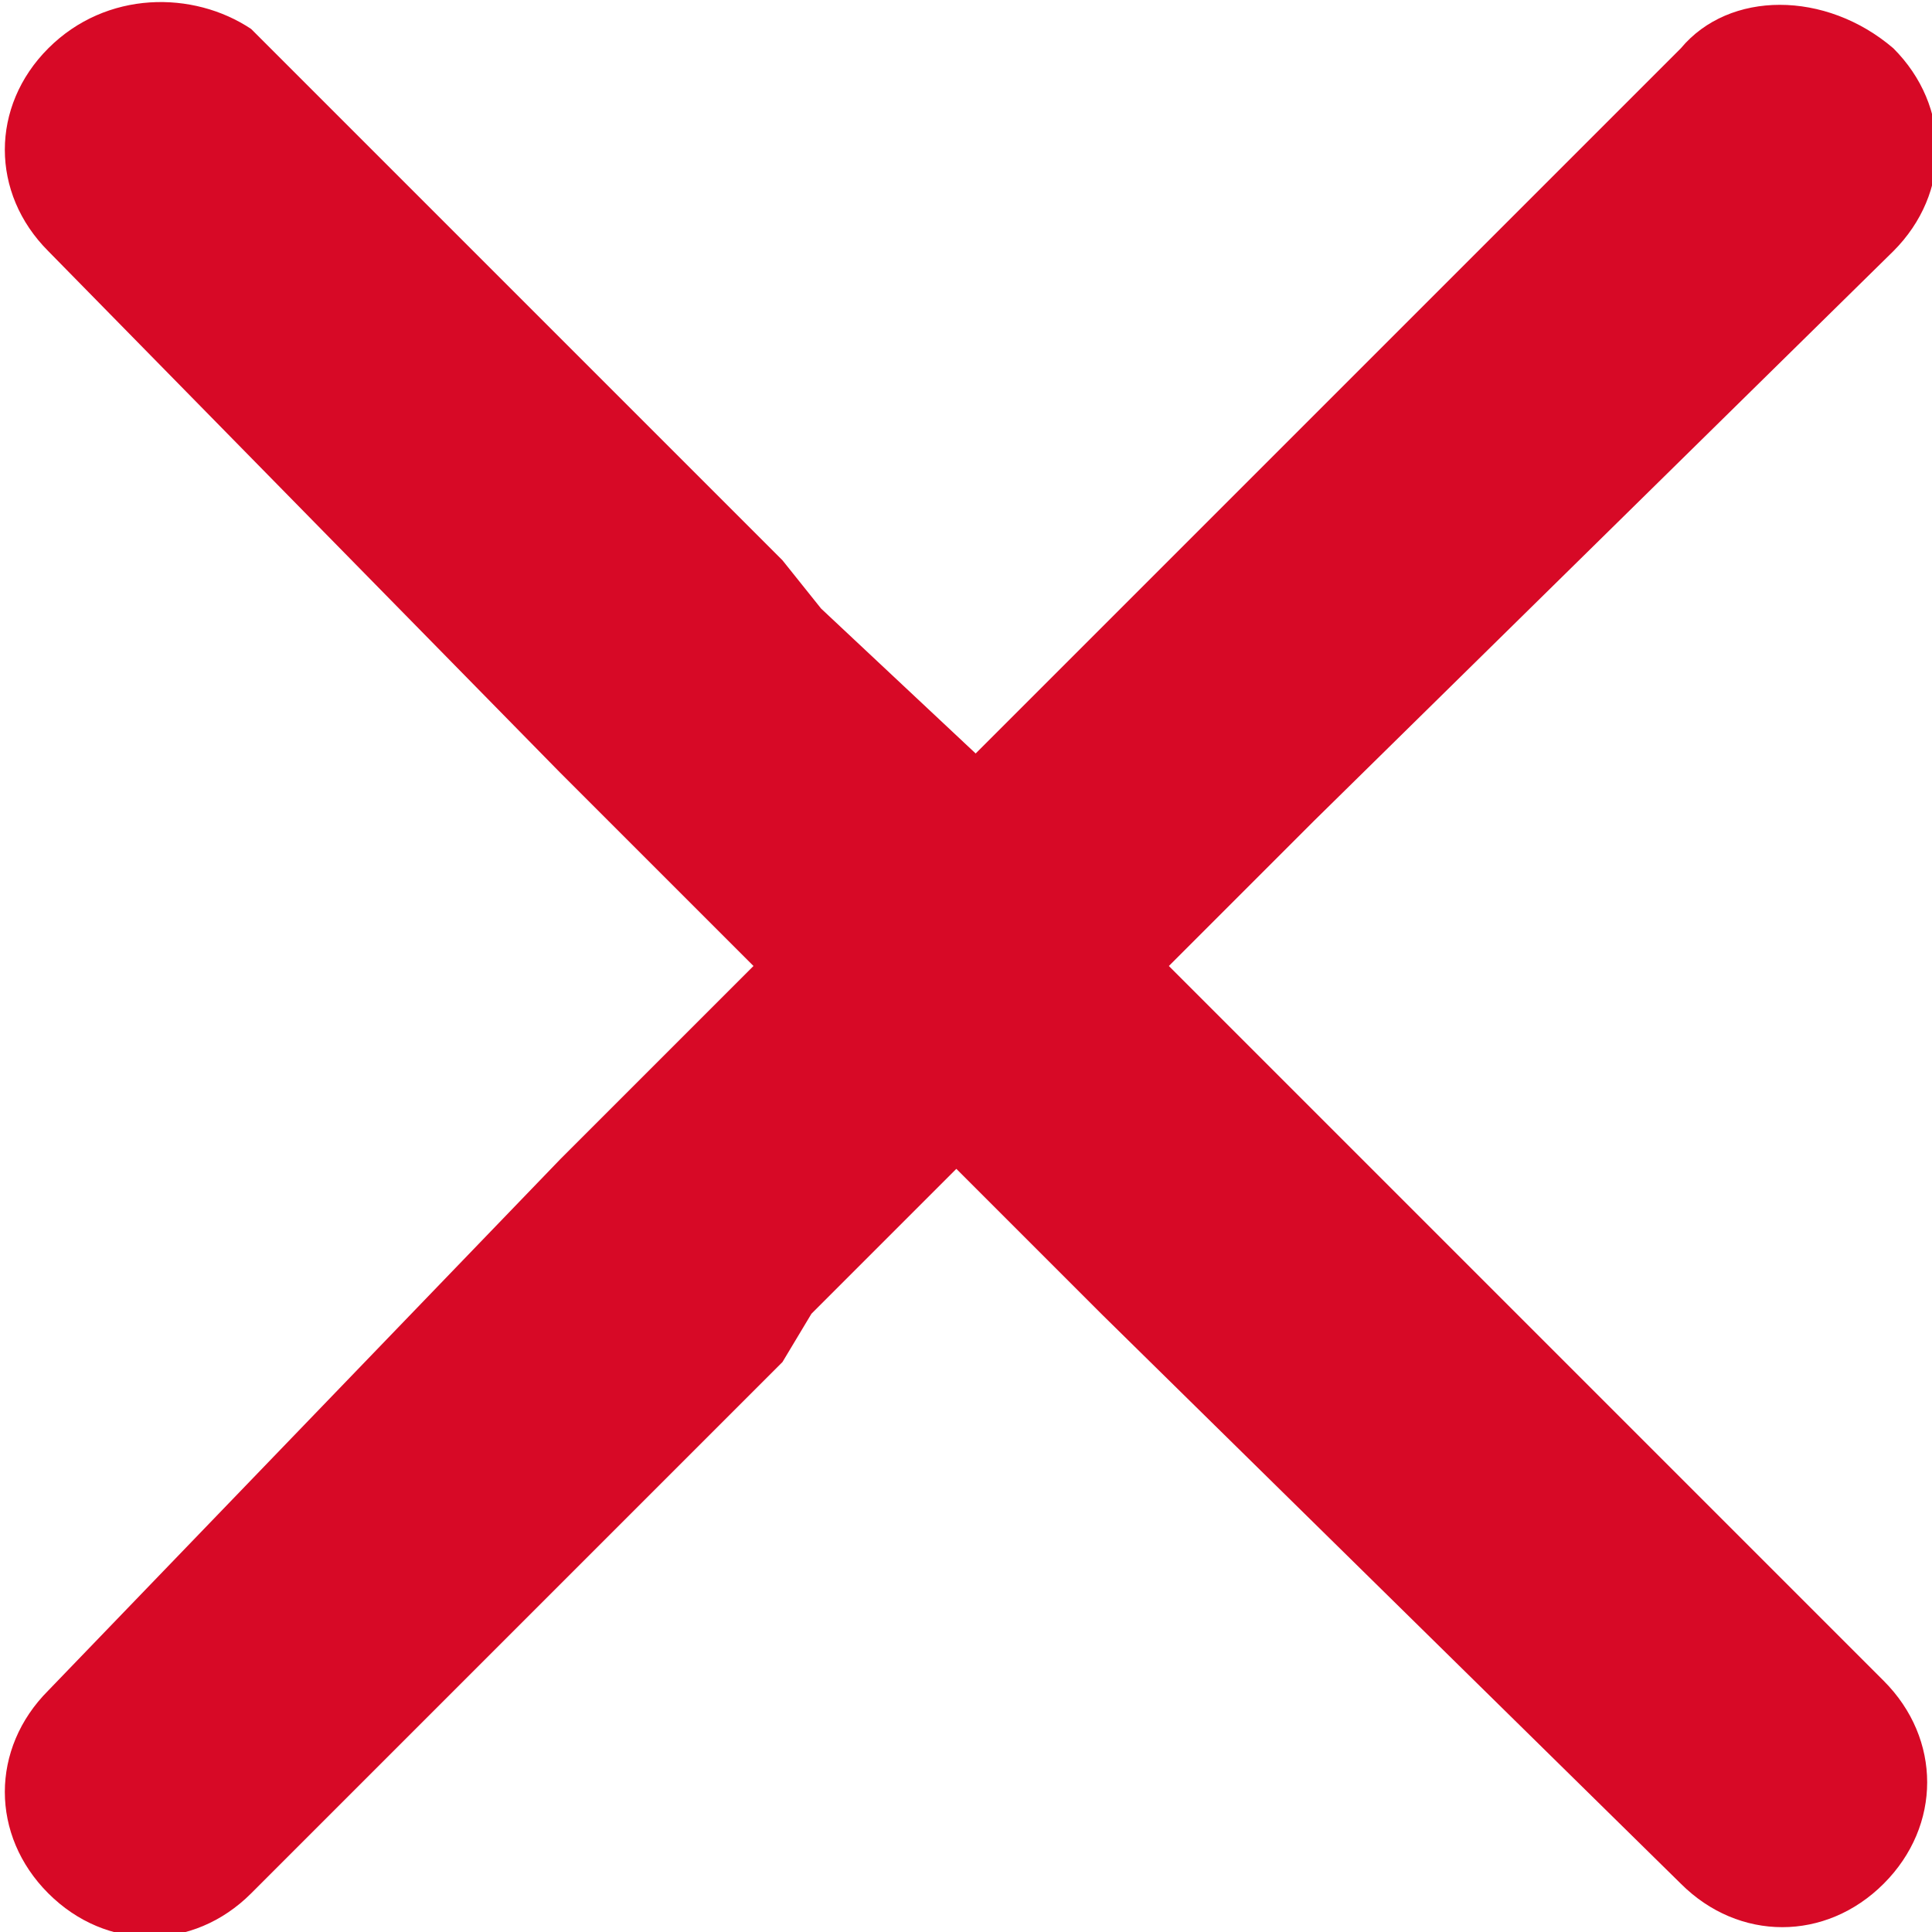<?xml version="1.0" encoding="utf-8"?>
<svg version="1.1" id="Layer_1" xmlns="http://www.w3.org/2000/svg" xmlns:xlink="http://www.w3.org/1999/xlink" x="0px" y="0px"
	 width="20px" height="20px" viewBox="0 0 20 20" style="enable-background:new 0 0 20 20;" xml:space="preserve">
<style type="text/css">
	.st0{fill:#d70926;}
</style>
<path class="st0" d="M17.4,0.5l-5.6,5.6l0,0l-1.7,1.7L8.5,6.3L8.1,5.8L2.6,0.3C2-0.1,1.1-0.1,0.5,0.5s-0.6,1.5,0,2.1L5.8,8l0.5,0.5
	l1.5,1.5l-1.5,1.5l-0.5,0.5l-5.3,5.5c-0.6,0.6-0.6,1.5,0,2.1c0.6,0.6,1.5,0.6,2.1,0l5.5-5.5l0.3-0.5l1.5-1.5l1.5,1.5l0,0l6,5.9
	c0.6,0.6,1.5,0.6,2.1,0c0.6-0.6,0.6-1.5,0-2.1l-5.6-5.6l0,0l-1.8-1.8l1.5-1.5l0,0l6-5.9c0.6-0.6,0.6-1.5,0-2.1
	C18.9-0.1,17.9-0.1,17.4,0.5z"/>
</svg>